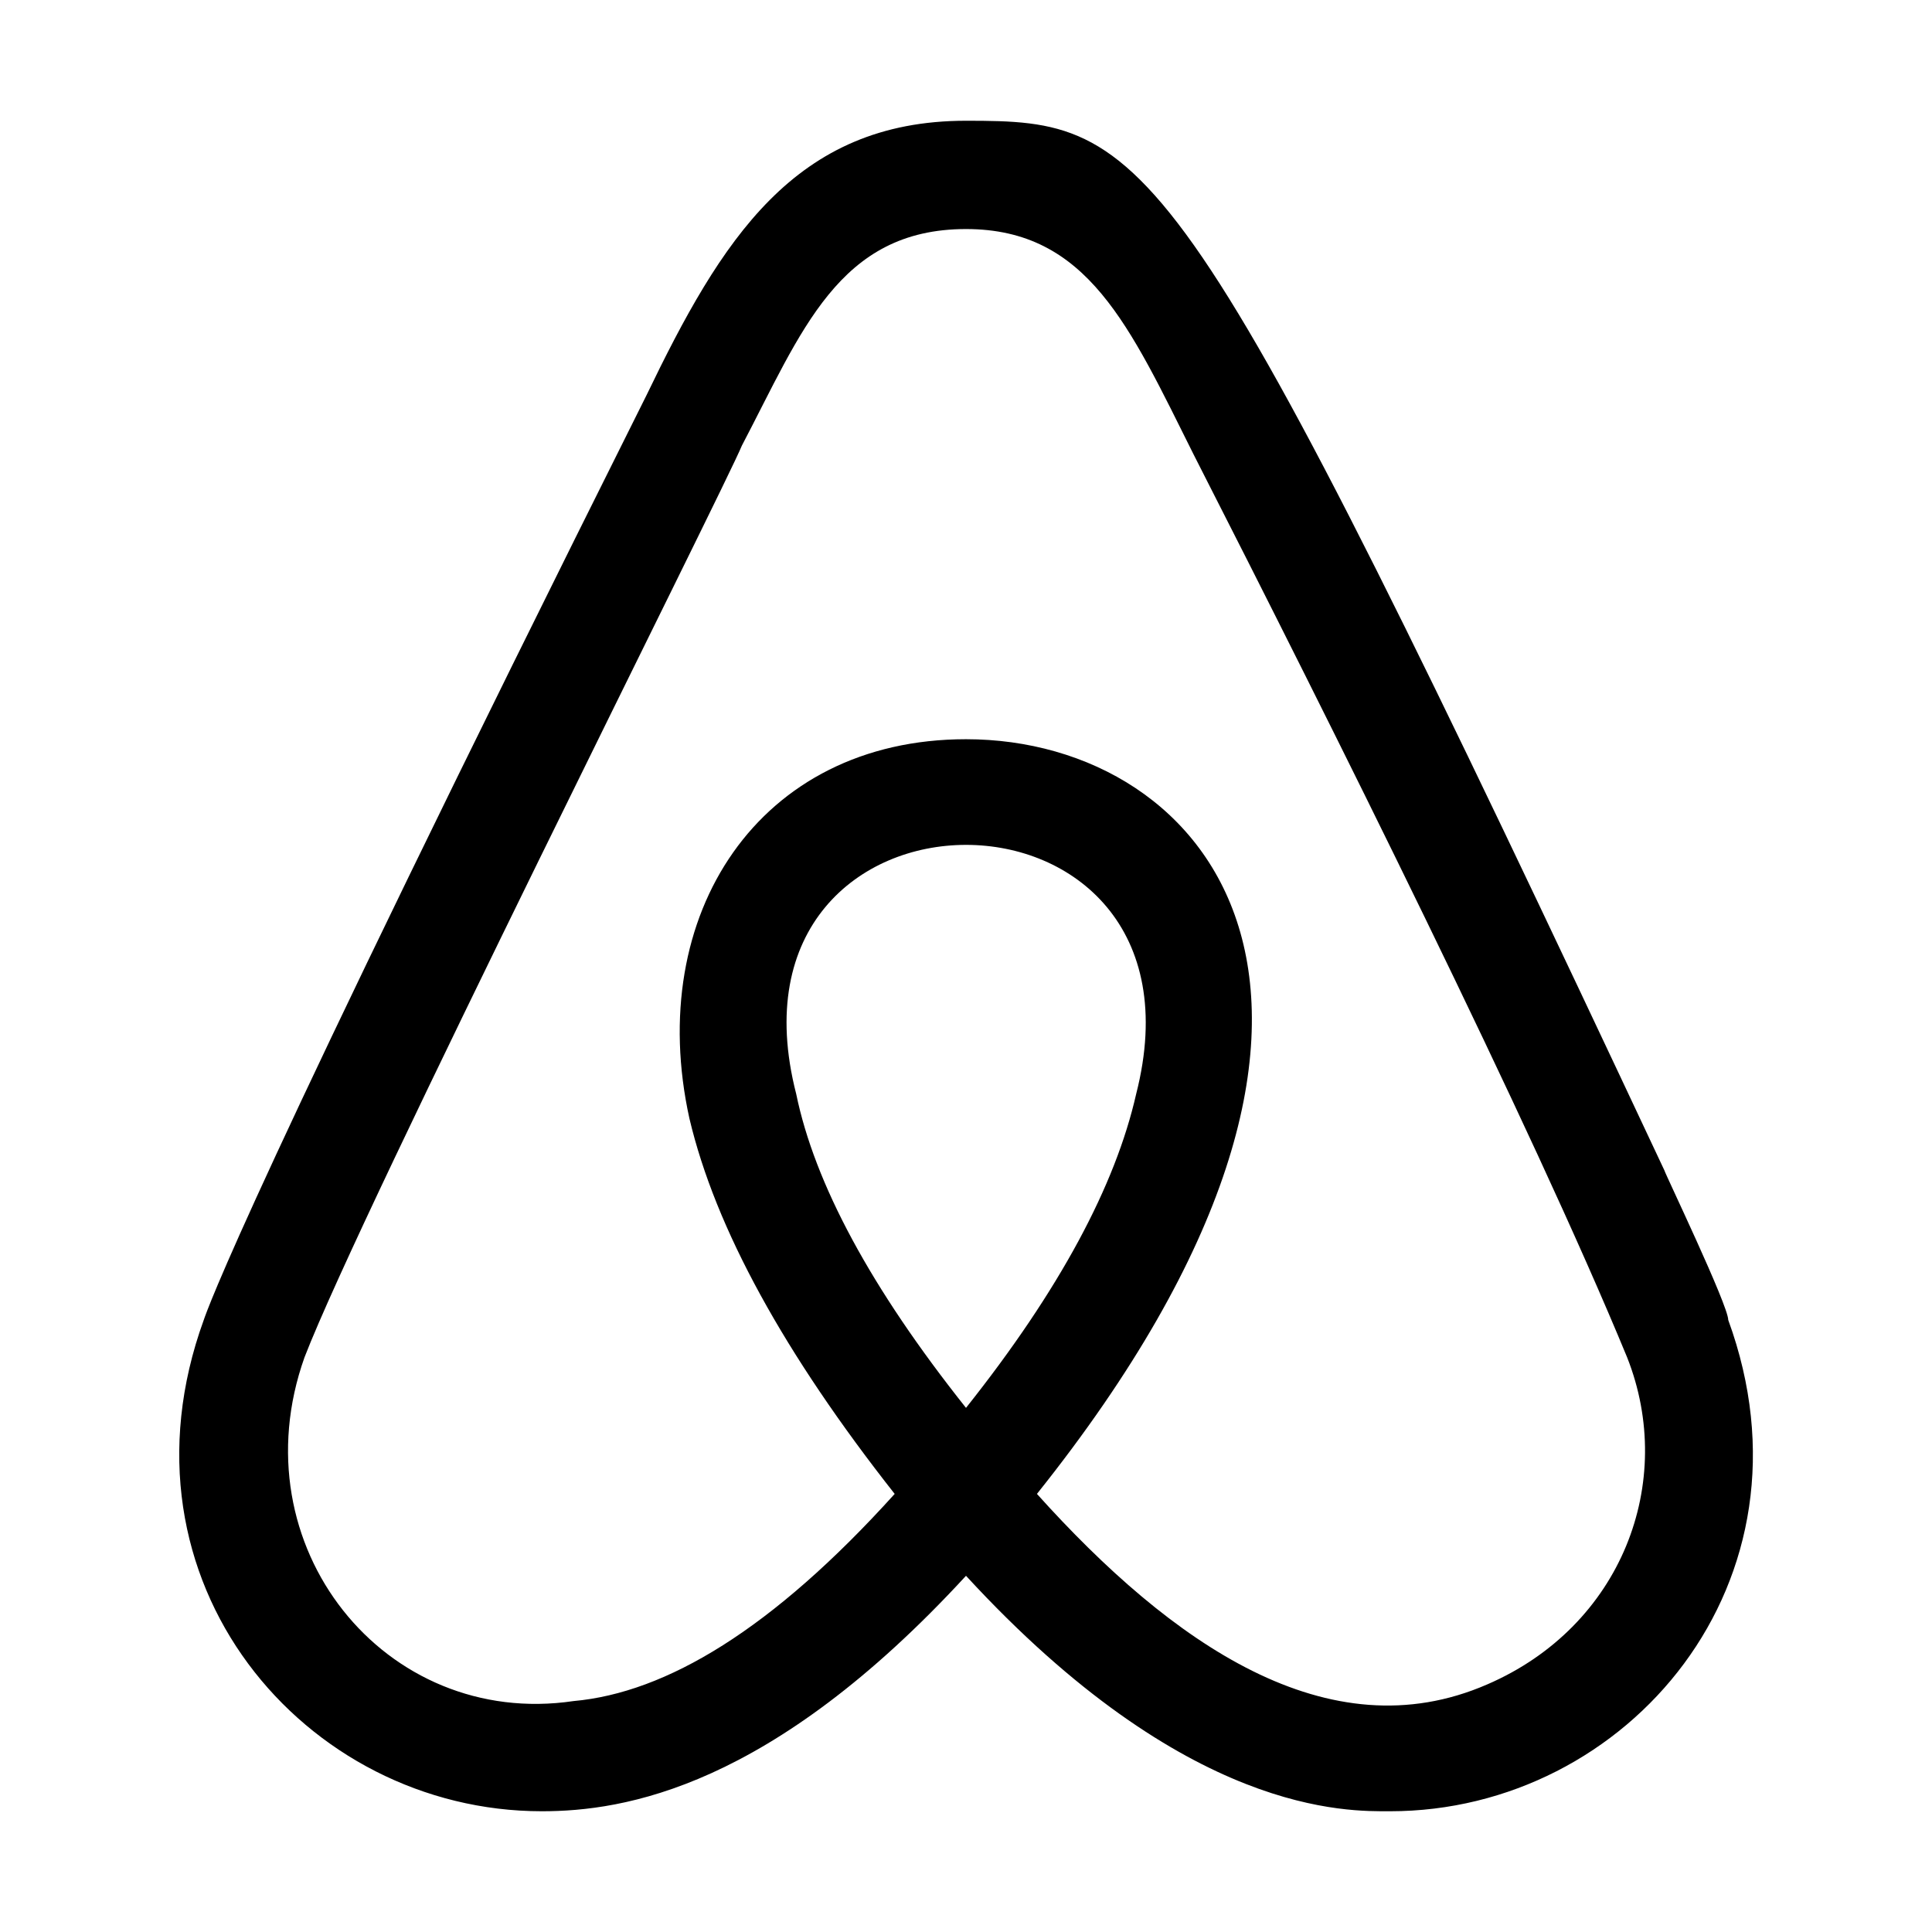 <?xml version="1.0" encoding="utf-8"?>
<!-- Generator: Adobe Illustrator 24.0.0, SVG Export Plug-In . SVG Version: 6.00 Build 0)  -->
<svg version="1.1" id="Layer_1" xmlns="http://www.w3.org/2000/svg" xmlns:xlink="http://www.w3.org/1999/xlink" x="0px" y="0px"
	 viewBox="0 0 512 512" style="enable-background:new 0 0 512 512;" xml:space="preserve">
<path d="M256,373.1c-25.2-31.7-40.1-59.4-45-83.2c-22.6-88,112.6-88,90.1,0C295.6,314.2,280.8,341.9,256,373.1L256,373.1z
	 M394.1,446.4c-42.1,18.3-83.7-10.9-119.3-50.5c103.9-130.1,46.1-200-18.8-200c-54.9,0-85.2,46.5-73.3,100.5
	c6.9,29.2,25.2,62.4,54.4,99.5c-32.5,36-60.6,52.7-85.1,54.9c-50,7.4-89.1-41.1-71.3-91.1c15.1-39.2,111.7-231.2,115.9-241.6
	c15.8-30.1,25.6-57.4,59.4-57.4c32.3,0,43.4,25.9,60.4,59.9c36,70.6,89.4,177.5,114.8,239.1C444.3,392.8,429.8,431,394.1,446.4
	L394.1,446.4z M441.1,310.2C312.3,35.9,305.1,32,256,32c-45.5,0-64.9,31.7-84.7,72.8C65.2,317.1,54.9,347.2,54,349.8
	C28.8,419.1,80.7,480,143.6,480c21.7,0,60.6-6.1,112.4-62.4c58.7,63.8,101.3,62.4,112.4,62.4c62.9,0,114.9-60.9,89.6-130.2
	C458,345.9,441.2,310.9,441.1,310.2L441.1,310.2z"/>
</svg>
